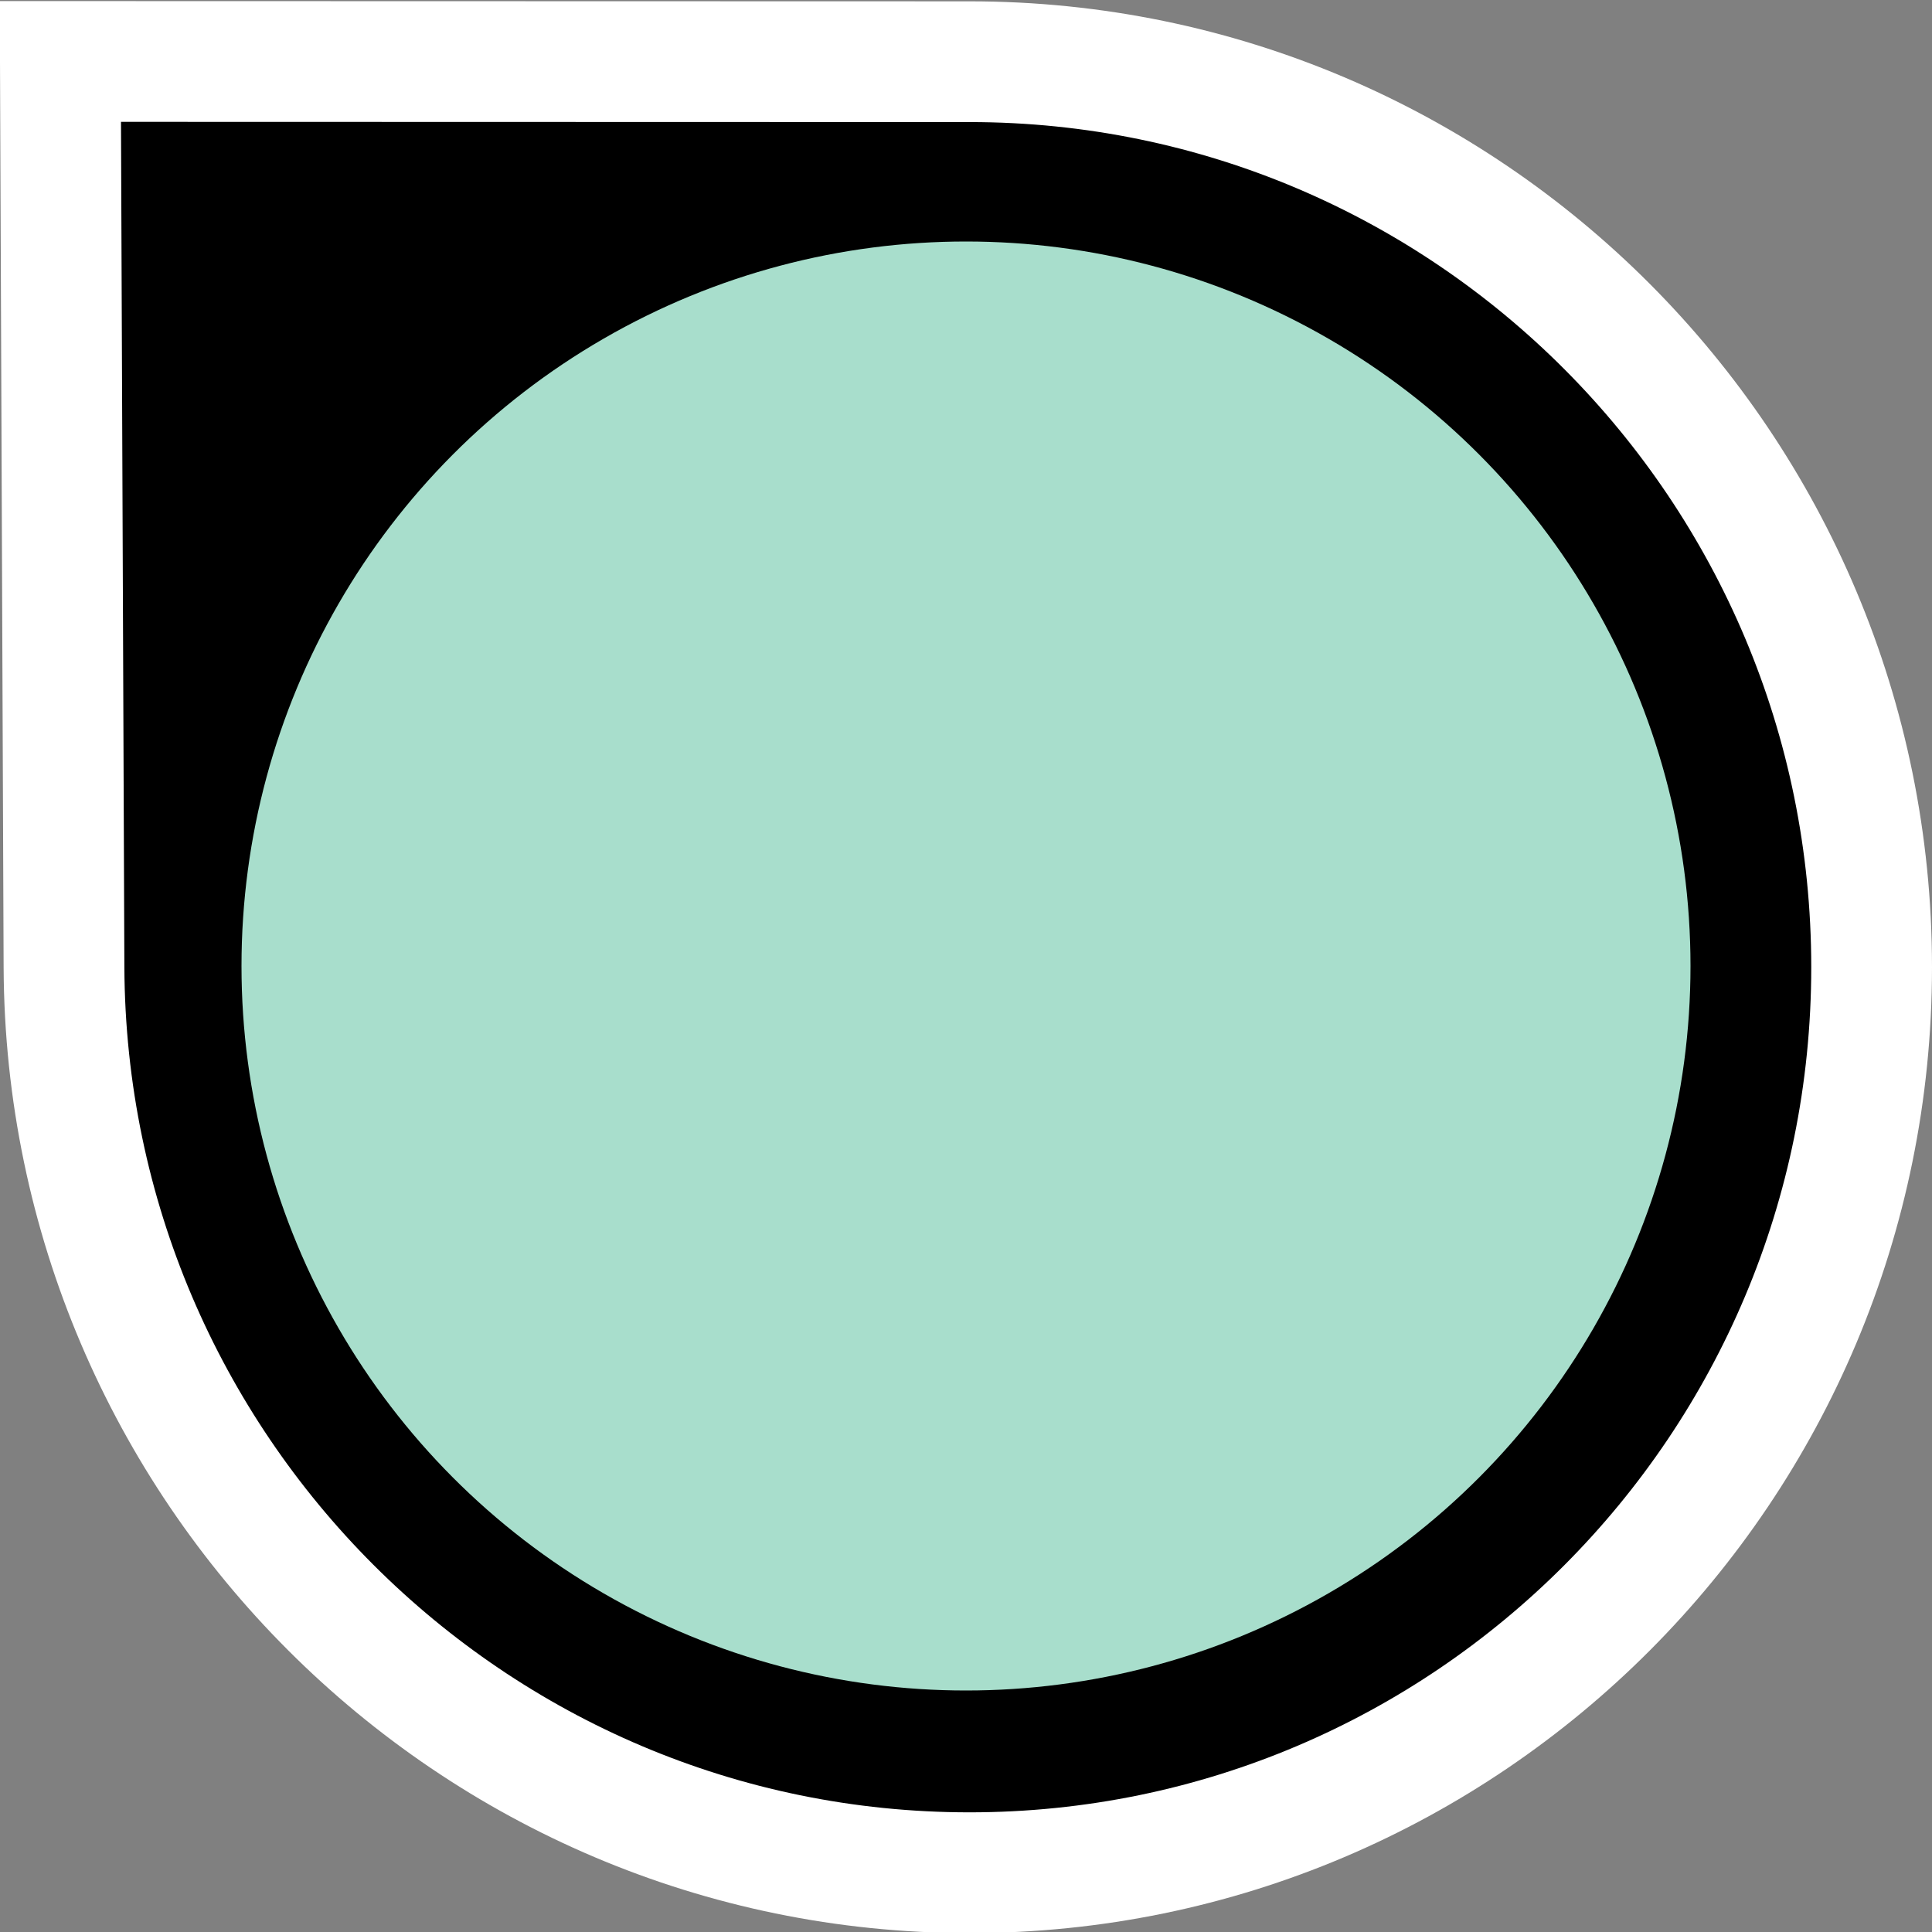 <svg xmlns="http://www.w3.org/2000/svg" width="16" height="16">
    <rect width="100%" height="100%" fill="#808080" stroke="none"/>
    <g color="#000" transform="translate(-103.13 -146.26)">
        <path stroke="#fff" d="M118.63 154.27c0 4.142-3.345 7.499-7.471 7.499-4.126 0-7.482-3.358-7.499-7.499l-.03-7.501 7.53.002c4.126 0 7.47 3.357 7.47 7.499z" style="paint-order:normal"/>
        <circle cx="111.13" cy="154.26" r="6" fill="#a8decc" style="paint-order:normal"/>
    </g>
</svg>
